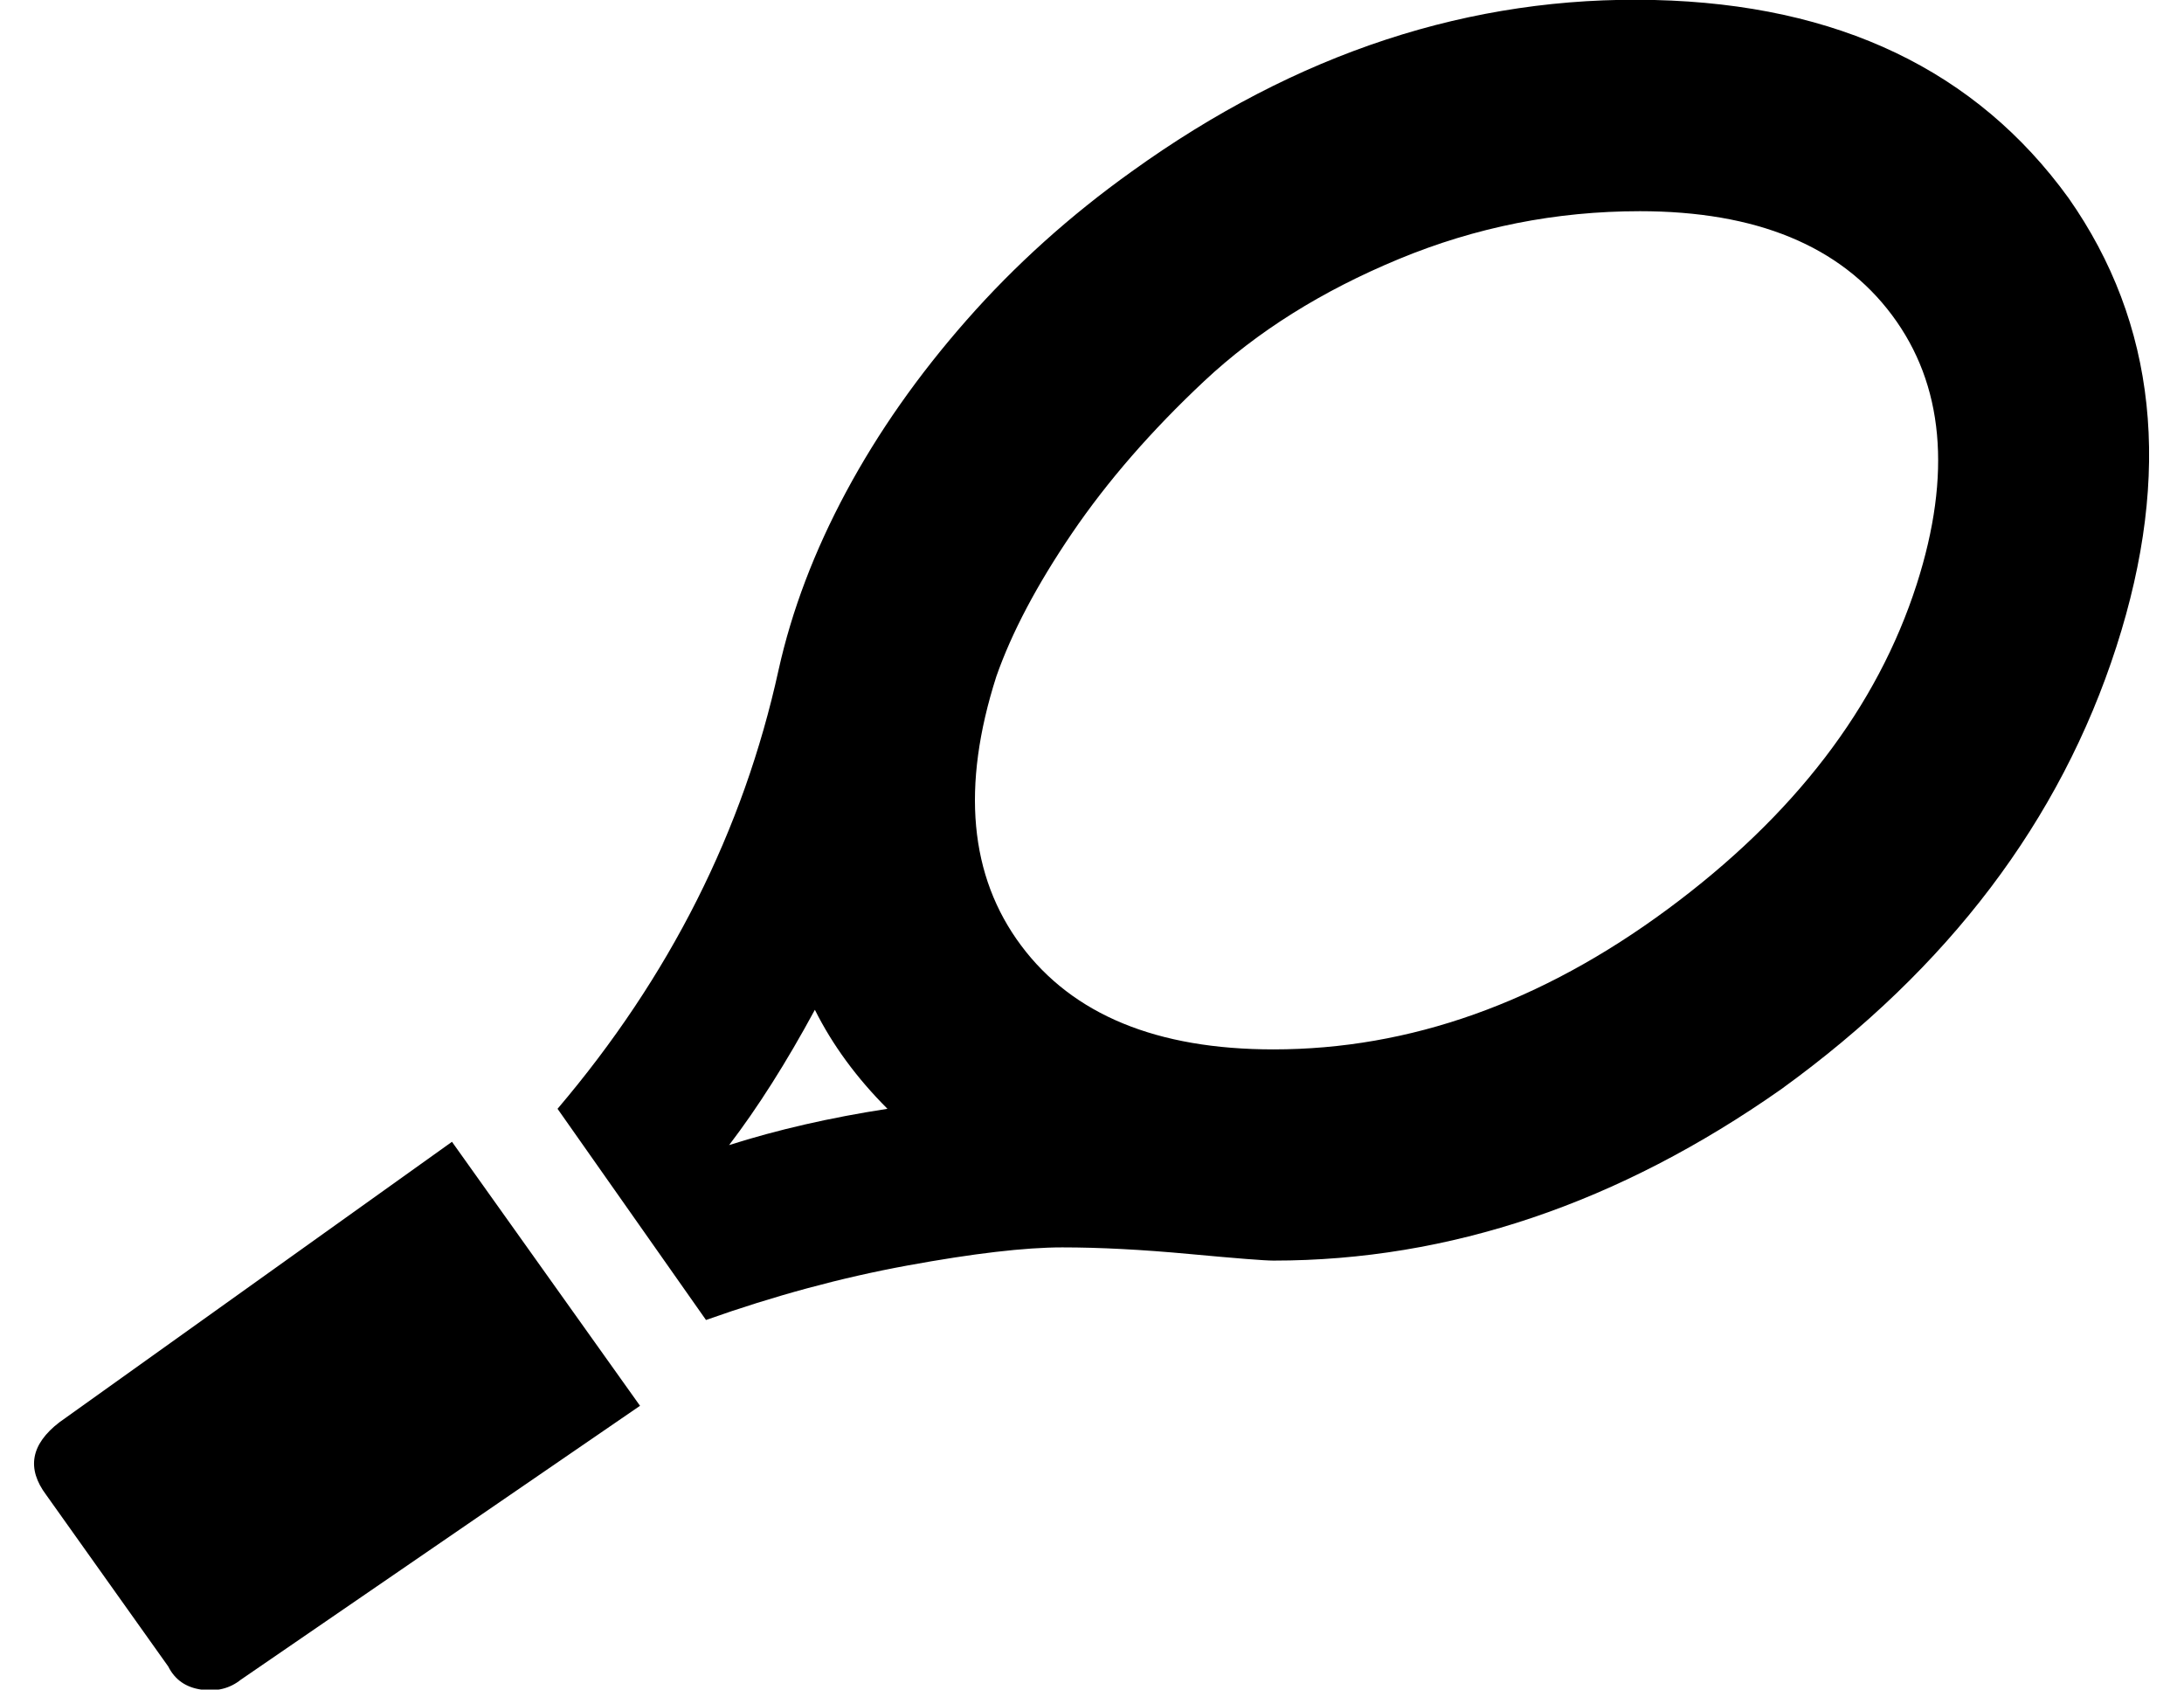 <?xml version="1.0" standalone="no"?>
<!DOCTYPE svg PUBLIC "-//W3C//DTD SVG 1.1//EN" "http://www.w3.org/Graphics/SVG/1.1/DTD/svg11.dtd" >
<svg xmlns="http://www.w3.org/2000/svg" xmlns:xlink="http://www.w3.org/1999/xlink" version="1.1" viewBox="-11 0 662 512">
   <path fill="currentColor"
d="M126 346l57 80l-121 83q-5 4 -12 3t-10 -7l-37 -52q-9 -12 4 -22zM529 330q-74 52 -154 52q-4 0 -25.5 -2t-38.5 -2t-47 5.5t-61 16.5l-45 -64q51 -60 67 -133q6 -27 20.5 -54t36.5 -52t50 -45q75 -54 158.5 -52t125.5 60q40 57 14.5 136t-101.5 134zM258 336
q-14 -14 -22 -30q-13 24 -26 41q22 -7 48 -11zM486 64q-38 0 -73 14.5t-59 37t-40 46t-23 43.5q-16 50 7.5 81.5t76.5 31.5q62 0 119.5 -42.5t75.5 -98.5q16 -50 -7.5 -81.5t-76.5 -31.5z" />
</svg>
